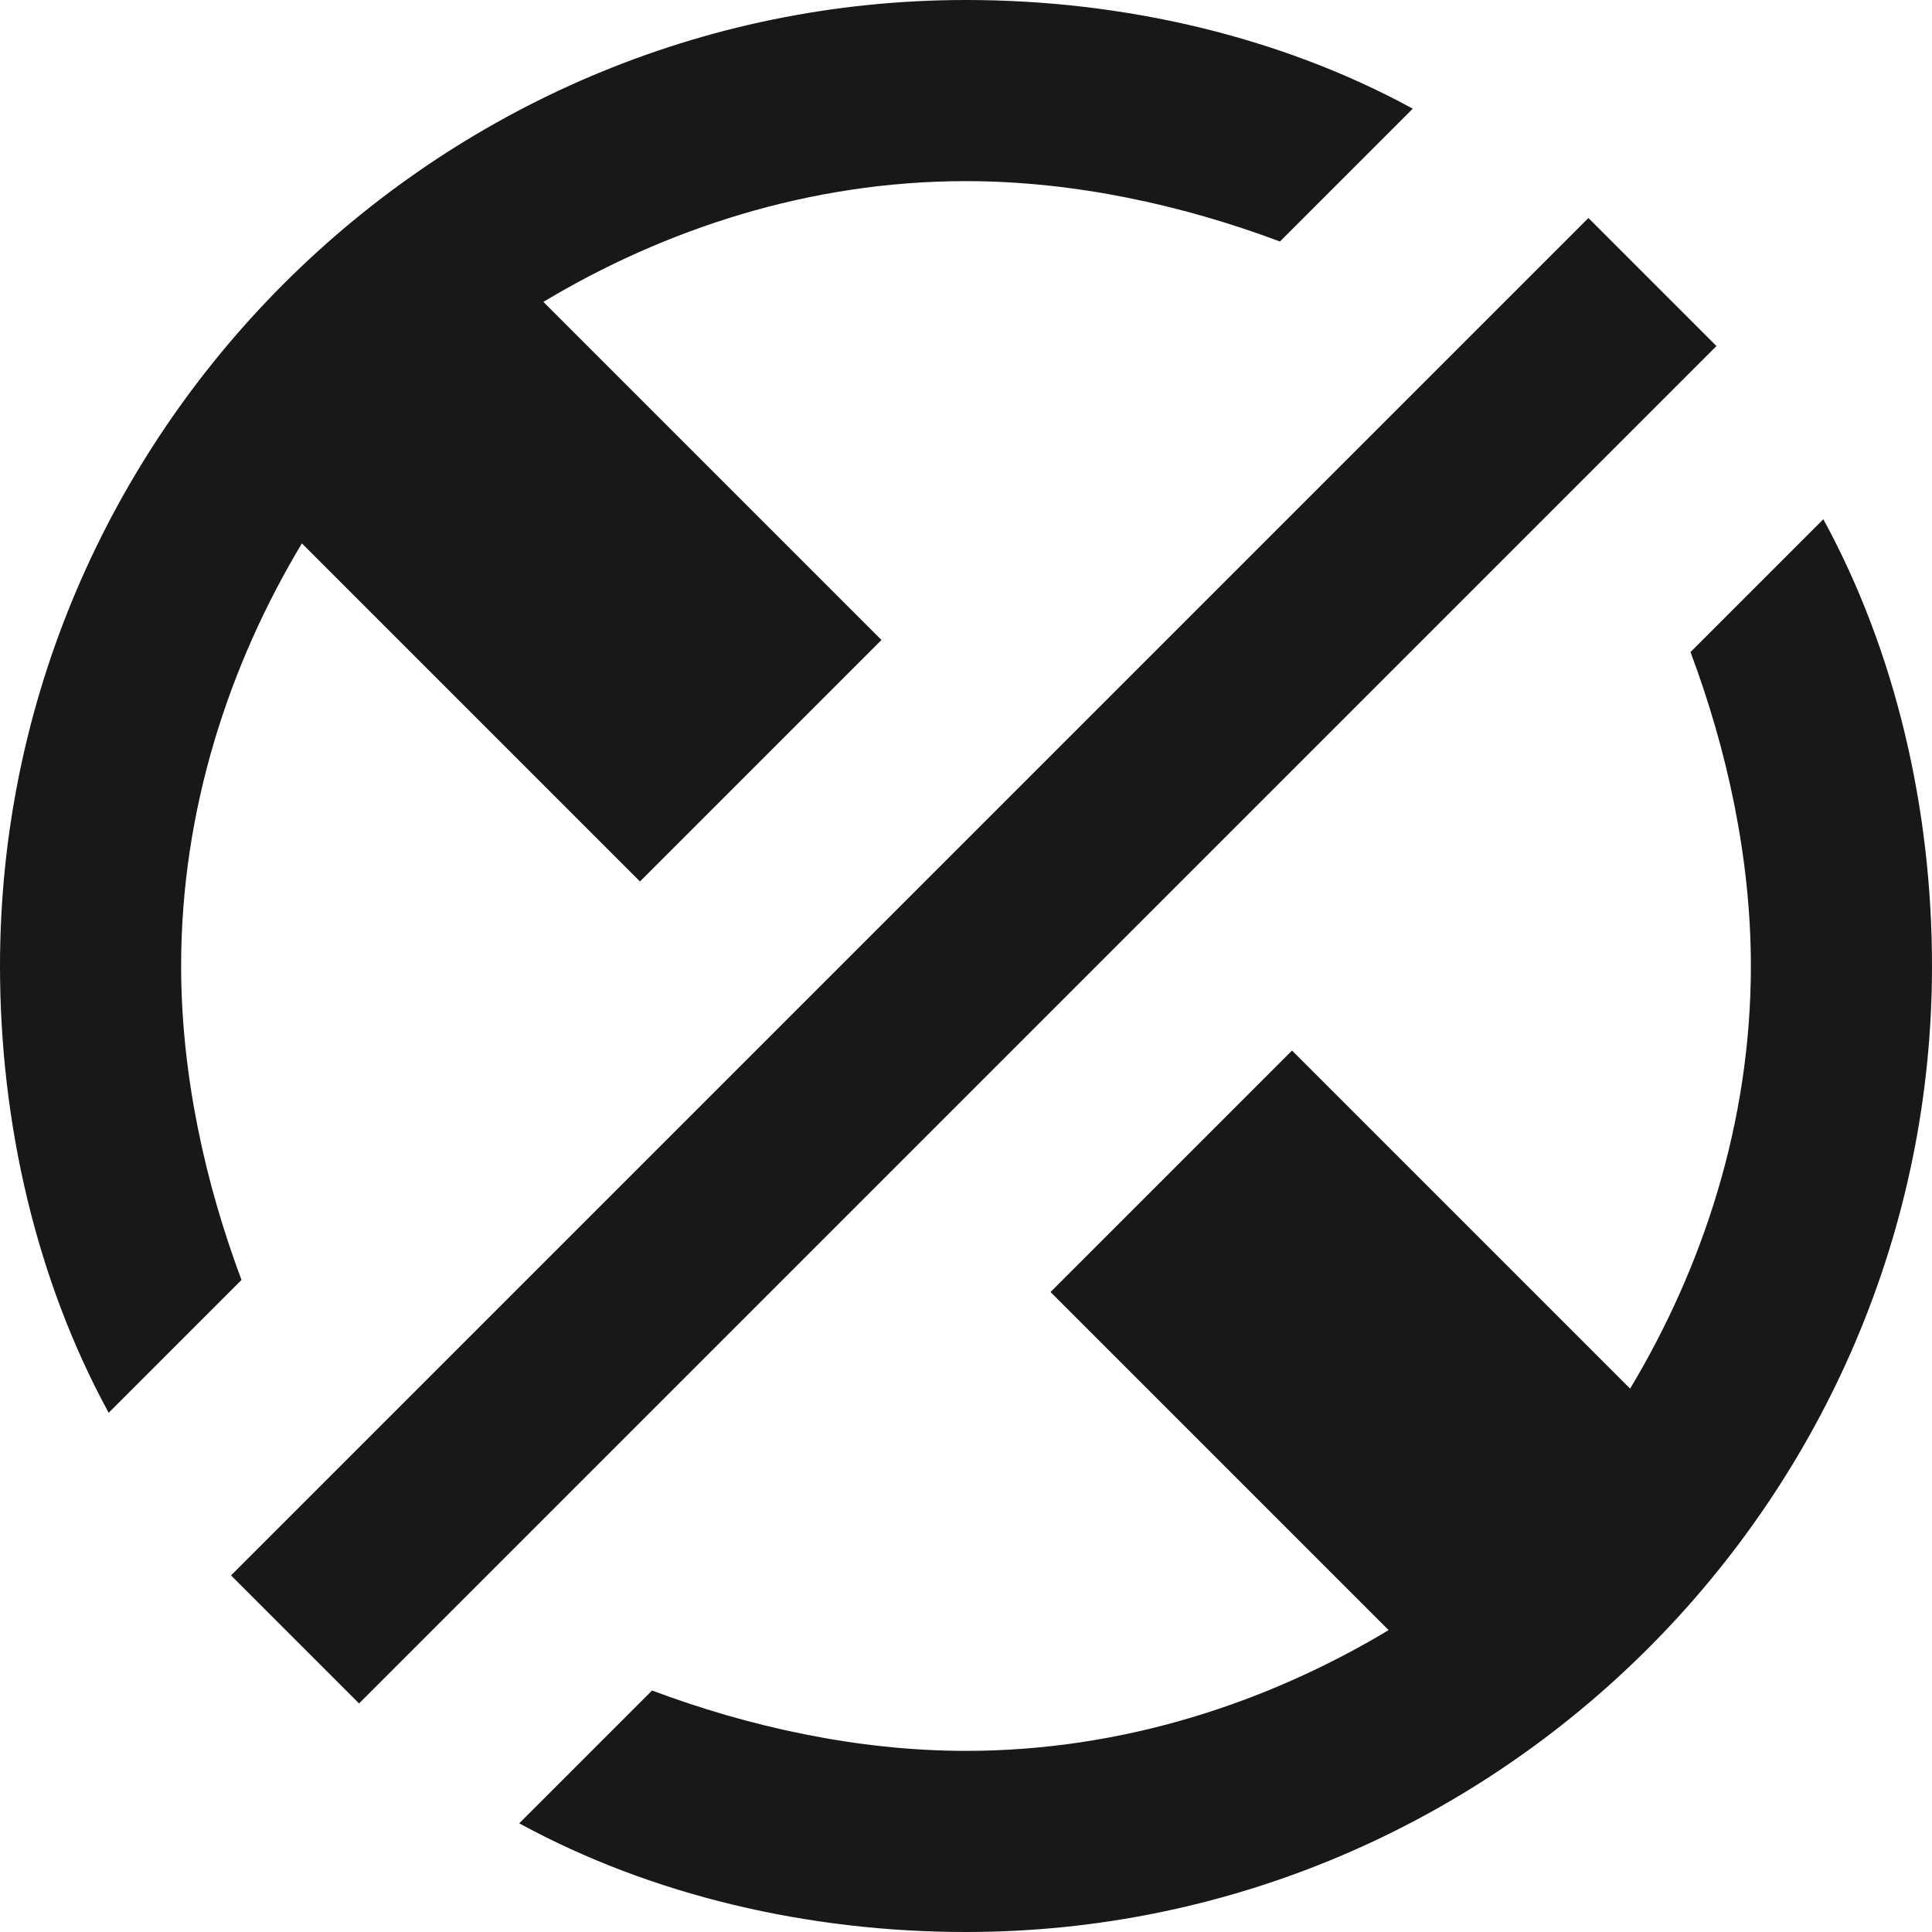<?xml version="1.0" encoding="utf-8"?>
<!-- Generator: Adobe Illustrator 26.3.1, SVG Export Plug-In . SVG Version: 6.00 Build 0)  -->
<svg version="1.1" id="Layer_1" xmlns="http://www.w3.org/2000/svg" xmlns:xlink="http://www.w3.org/1999/xlink" x="0px" y="0px"
	 viewBox="0 0 16 16" style="enable-background:new 0 0 16 16;" xml:space="preserve">
<style type="text/css">
	.st0{fill:#18181b;}
</style>
<path class="st0" d="M0,0"/>
<rect x="0.1" y="7.2" transform="matrix(0.707 -0.707 0.707 0.707 -3.248 8.027)" class="st0" width="15.9" height="1.5"/>
<path class="st0" d="M2,10.6C1.7,9.8,1.5,8.9,1.5,8c0-1.3,0.4-2.5,1-3.5l2.8,2.8l2-2L4.5,2.5c1-0.6,2.2-1,3.5-1
	c0.9,0,1.8,0.2,2.6,0.5l1.1-1.1C10.6,0.3,9.3,0,8,0C3.6,0,0,3.6,0,8c0,1.3,0.3,2.6,0.9,3.7L2,10.6z"/>
<path class="st0" d="M14,5.4c0.3,0.8,0.5,1.7,0.5,2.6c0,1.3-0.4,2.5-1,3.5l-2.8-2.8l-2,2l2.8,2.8c-1,0.6-2.2,1-3.5,1
	c-0.9,0-1.8-0.2-2.6-0.5l-1.1,1.1C5.4,15.7,6.7,16,8,16c4.4,0,8-3.6,8-8c0-1.3-0.3-2.6-0.9-3.7L14,5.4z"/>
</svg>

